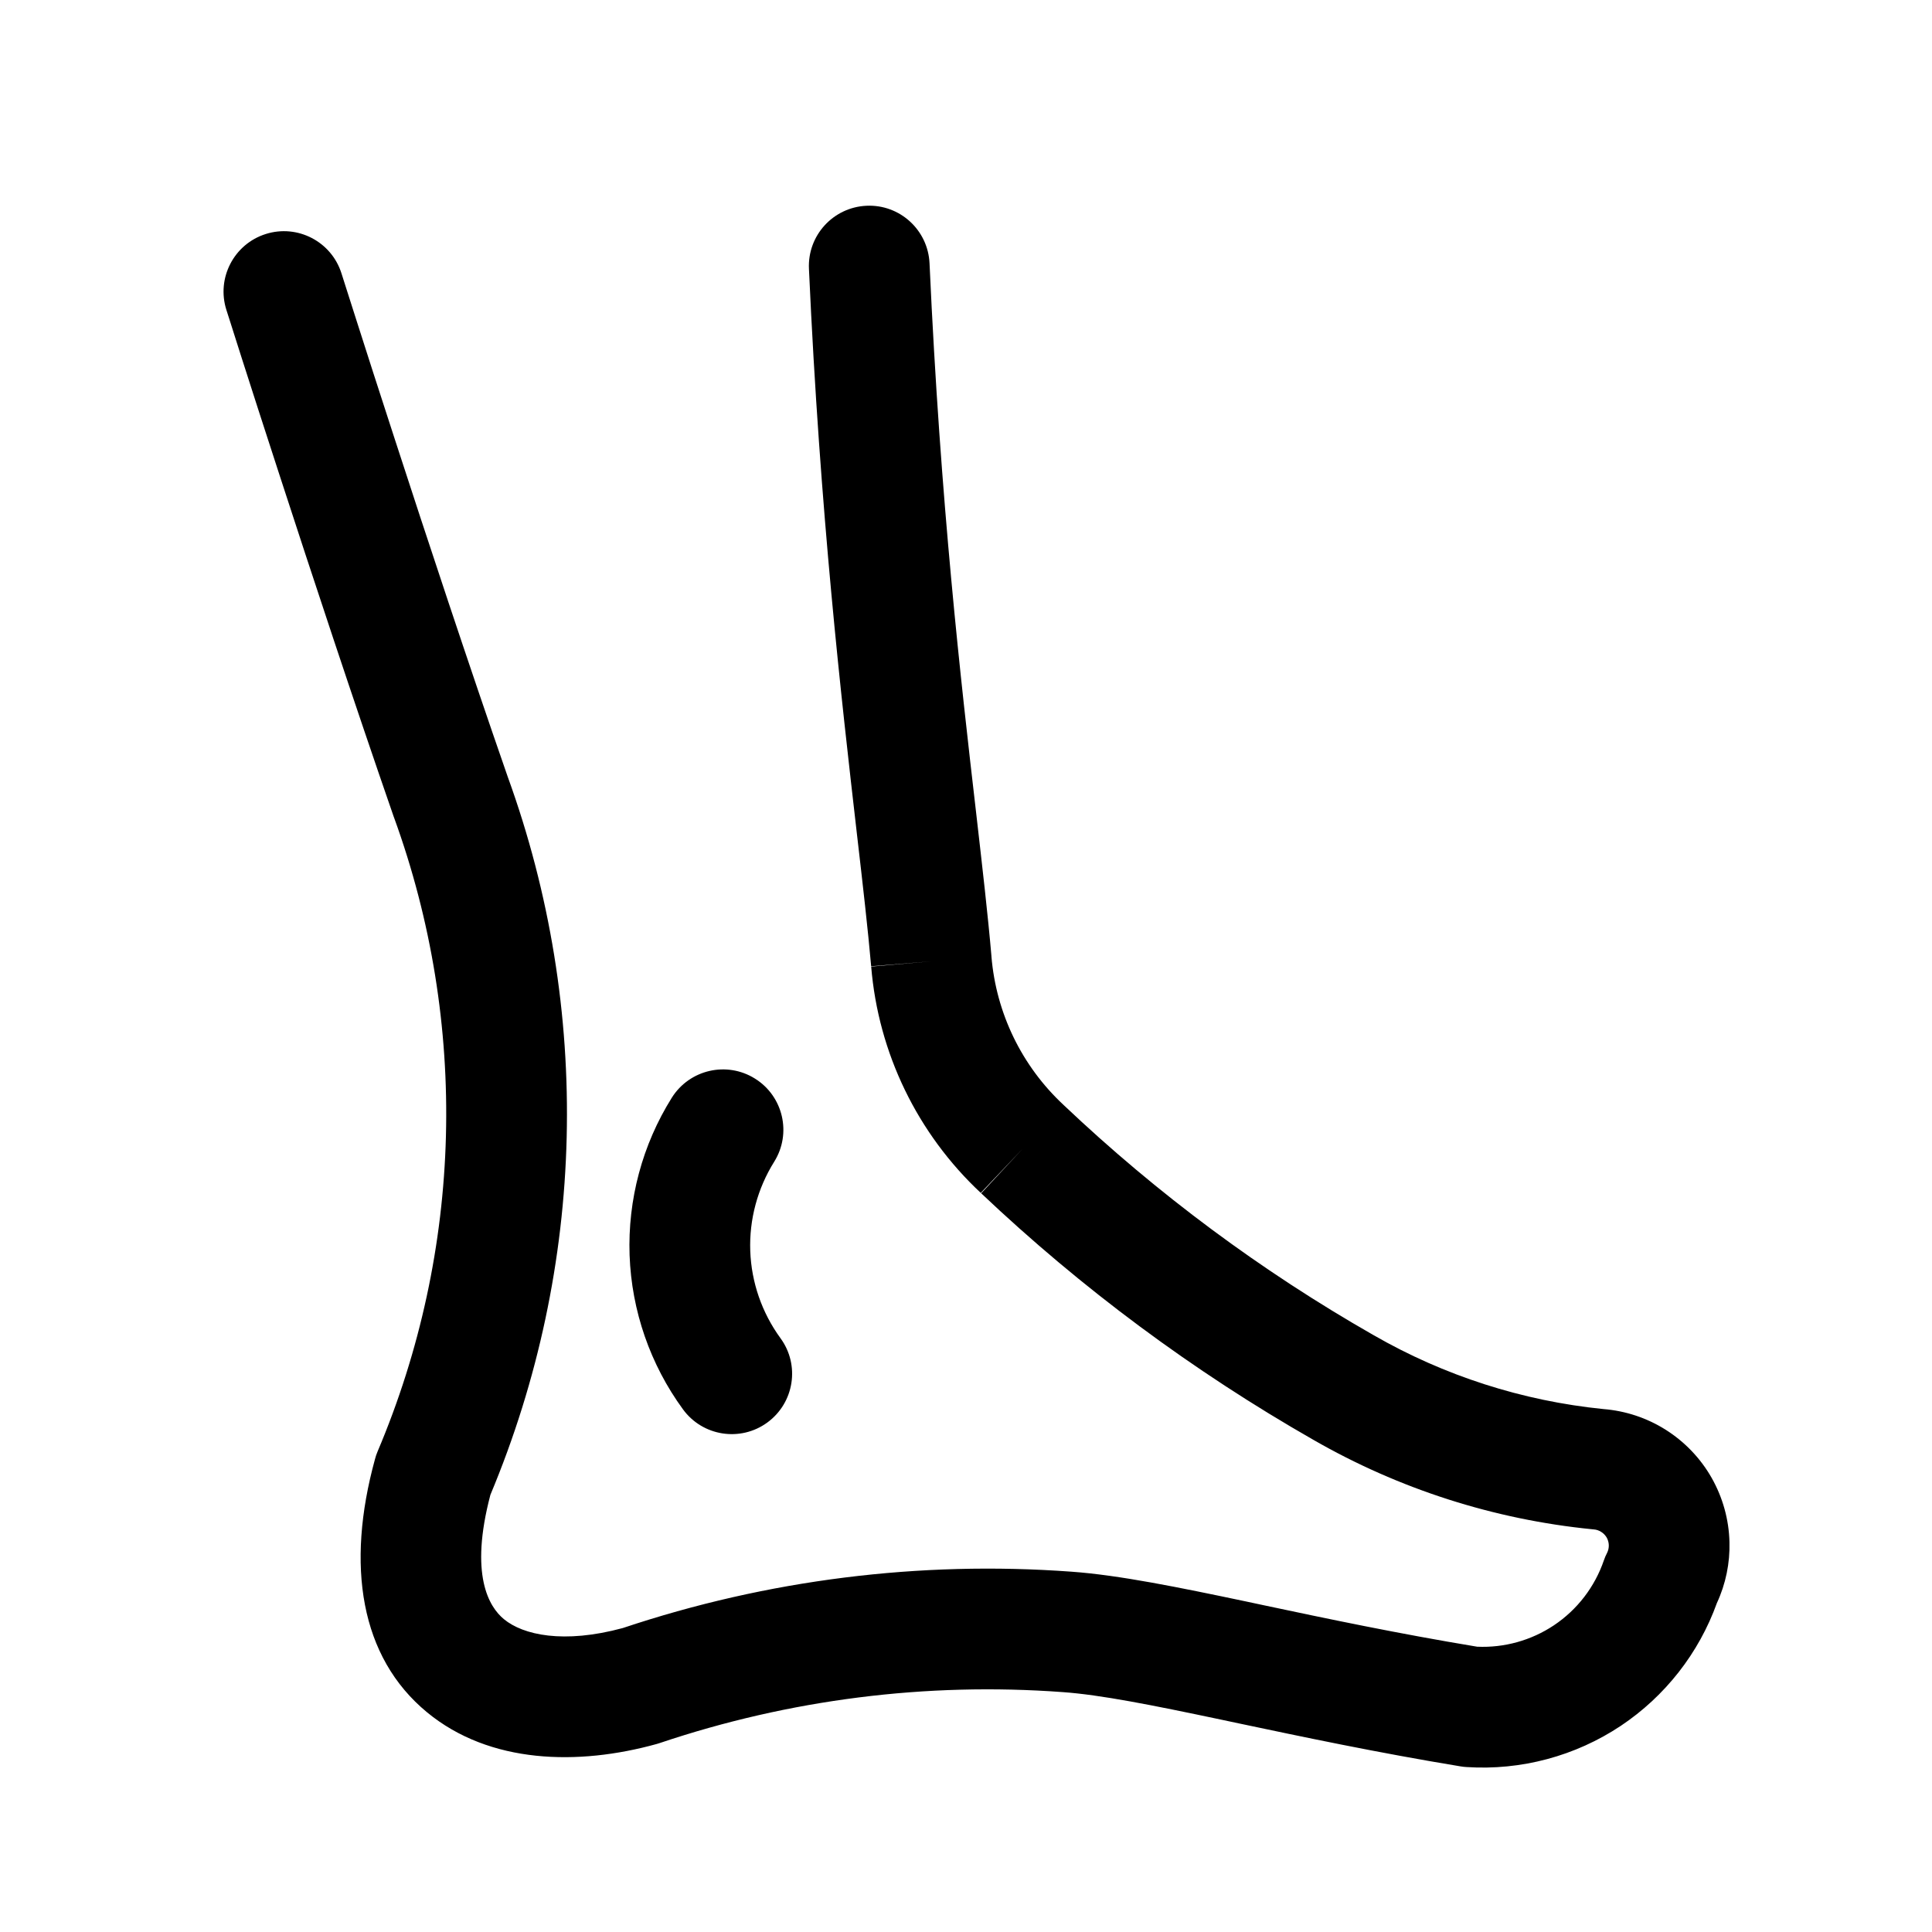 <svg width="24" height="24" viewBox="0 0 24 24" fill="none" xmlns="http://www.w3.org/2000/svg">
<path fill-rule="evenodd" clip-rule="evenodd" d="M10.764 2.556C11.178 2.537 11.528 2.857 11.547 3.271C11.683 6.265 11.936 8.455 12.126 10.098C12.204 10.779 12.272 11.366 12.316 11.877L12.316 11.881C12.374 12.585 12.693 13.243 13.211 13.725L13.216 13.73C14.378 14.831 15.669 15.79 17.06 16.584L17.062 16.585C17.939 17.09 18.913 17.403 19.919 17.504C20.194 17.526 20.459 17.614 20.692 17.761C20.929 17.911 21.125 18.116 21.263 18.359C21.401 18.603 21.477 18.876 21.484 19.156C21.491 19.417 21.438 19.676 21.328 19.913C21.104 20.536 20.685 21.071 20.134 21.439C19.569 21.815 18.896 21.995 18.219 21.951C18.195 21.95 18.17 21.947 18.146 21.943C17.103 21.771 16.178 21.575 15.391 21.409C15.314 21.393 15.239 21.377 15.165 21.361C14.312 21.181 13.675 21.054 13.202 21.02L13.201 21.02C11.507 20.895 9.805 21.111 8.195 21.653C8.182 21.657 8.169 21.661 8.156 21.665C7.185 21.934 6.085 21.914 5.305 21.271C4.473 20.585 4.296 19.445 4.658 18.127C4.666 18.095 4.677 18.063 4.69 18.032C5.752 15.527 5.825 12.713 4.895 10.156L4.891 10.146C4.394 8.712 3.874 7.137 3.479 5.922C3.281 5.315 3.114 4.796 2.997 4.43C2.939 4.247 2.892 4.101 2.861 4.002L2.812 3.849C2.687 3.454 2.906 3.032 3.301 2.907C3.696 2.782 4.117 3.001 4.242 3.396L4.29 3.547C4.322 3.646 4.368 3.791 4.426 3.973C4.542 4.338 4.708 4.853 4.905 5.458C5.298 6.668 5.814 8.23 6.307 9.649C7.358 12.544 7.281 15.729 6.092 18.569C5.829 19.566 6.076 19.963 6.26 20.114C6.497 20.31 7 20.424 7.737 20.224C9.53 19.624 11.425 19.386 13.31 19.524C13.906 19.567 14.651 19.72 15.474 19.893C15.548 19.909 15.623 19.925 15.699 19.941C16.478 20.106 17.359 20.292 18.35 20.456C18.339 20.456 18.328 20.455 18.317 20.455L18.35 20.456L18.39 20.463C18.377 20.461 18.363 20.459 18.35 20.456C18.687 20.471 19.021 20.378 19.302 20.191C19.593 19.997 19.811 19.713 19.924 19.383C19.935 19.351 19.948 19.32 19.964 19.29C19.979 19.26 19.986 19.227 19.985 19.194C19.984 19.161 19.975 19.129 19.959 19.1C19.942 19.072 19.919 19.047 19.891 19.03C19.863 19.012 19.831 19.001 19.799 18.999L19.779 18.997C18.559 18.876 17.378 18.497 16.315 17.886L16.316 17.886L16.314 17.885L16.315 17.886C14.821 17.033 13.435 16.004 12.186 14.821L12.189 14.823L12.7 14.274L12.184 14.818L12.186 14.821C11.397 14.085 10.91 13.081 10.822 12.005L10.822 12.007L11.569 11.942L10.822 12.003L10.822 12.005C10.782 11.549 10.719 10.997 10.643 10.343C10.453 8.69 10.187 6.388 10.049 3.339C10.03 2.925 10.35 2.575 10.764 2.556ZM9.379 13.399C9.73 13.618 9.837 14.081 9.617 14.432C9.41 14.764 9.306 15.149 9.32 15.54C9.334 15.93 9.465 16.307 9.695 16.623C9.94 16.957 9.867 17.426 9.532 17.671C9.198 17.915 8.728 17.842 8.484 17.507C8.077 16.95 7.846 16.283 7.821 15.593C7.797 14.903 7.979 14.222 8.345 13.637C8.565 13.286 9.028 13.179 9.379 13.399Z" fill="currentColor"/>
</svg>
